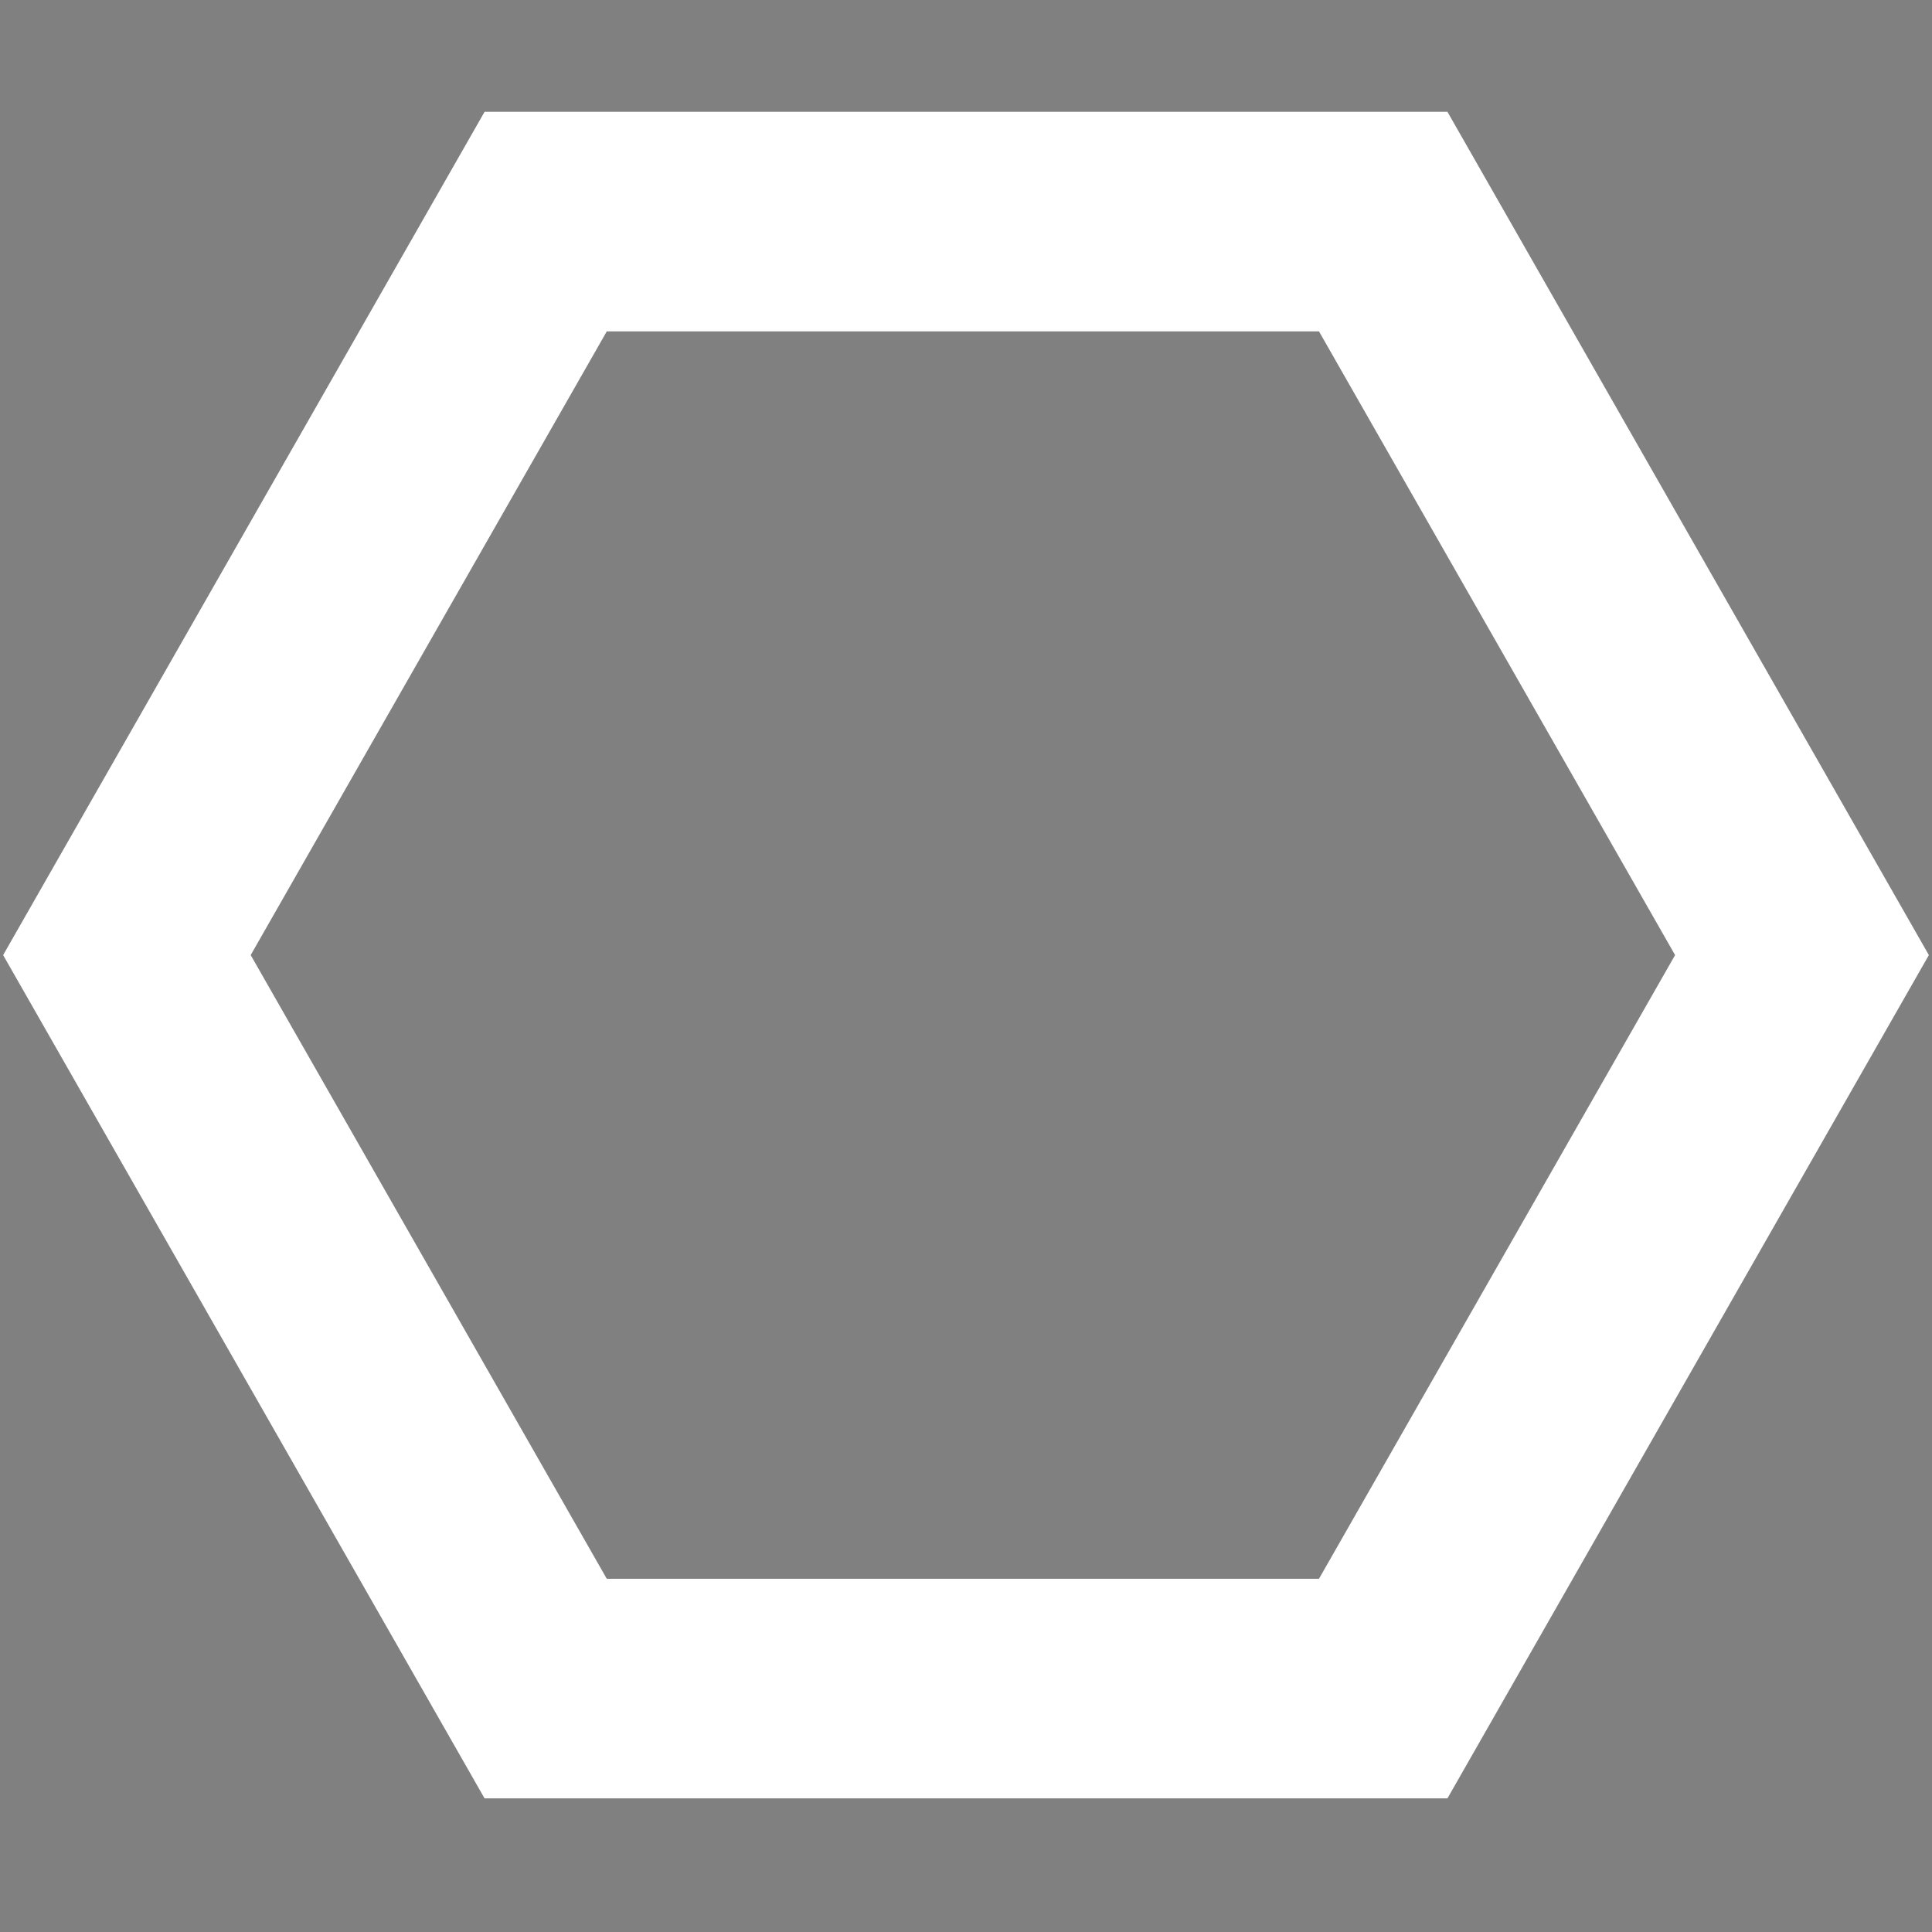 <?xml version="1.0" encoding="utf-8"?>
<!-- Generator: Adobe Illustrator 16.0.0, SVG Export Plug-In . SVG Version: 6.00 Build 0)  -->
<!DOCTYPE svg PUBLIC "-//W3C//DTD SVG 1.1//EN" "http://www.w3.org/Graphics/SVG/1.1/DTD/svg11.dtd">
<svg version="1.1" id="Layer_1" xmlns="http://www.w3.org/2000/svg" xmlns:xlink="http://www.w3.org/1999/xlink" x="0px" y="0px"
	 width="100px" height="100px" viewBox="0 0 100 100" enable-background="new 0 0 100 100" xml:space="preserve">
<rect x="0" y="0" width="100" height="100" fill="#808080" stroke="none"/>
<path fill="#FFFFFF" d="M74.92,5.788H25.081L0.162,49.435l24.918,43.647H74.92l24.918-43.647L74.92,5.788z M68.27,81.718H31.407
	L12.976,49.435l18.431-32.283H68.27l18.432,32.283L68.27,81.718z"/>
<path d="M-18.345,73.33"/>
</svg>
